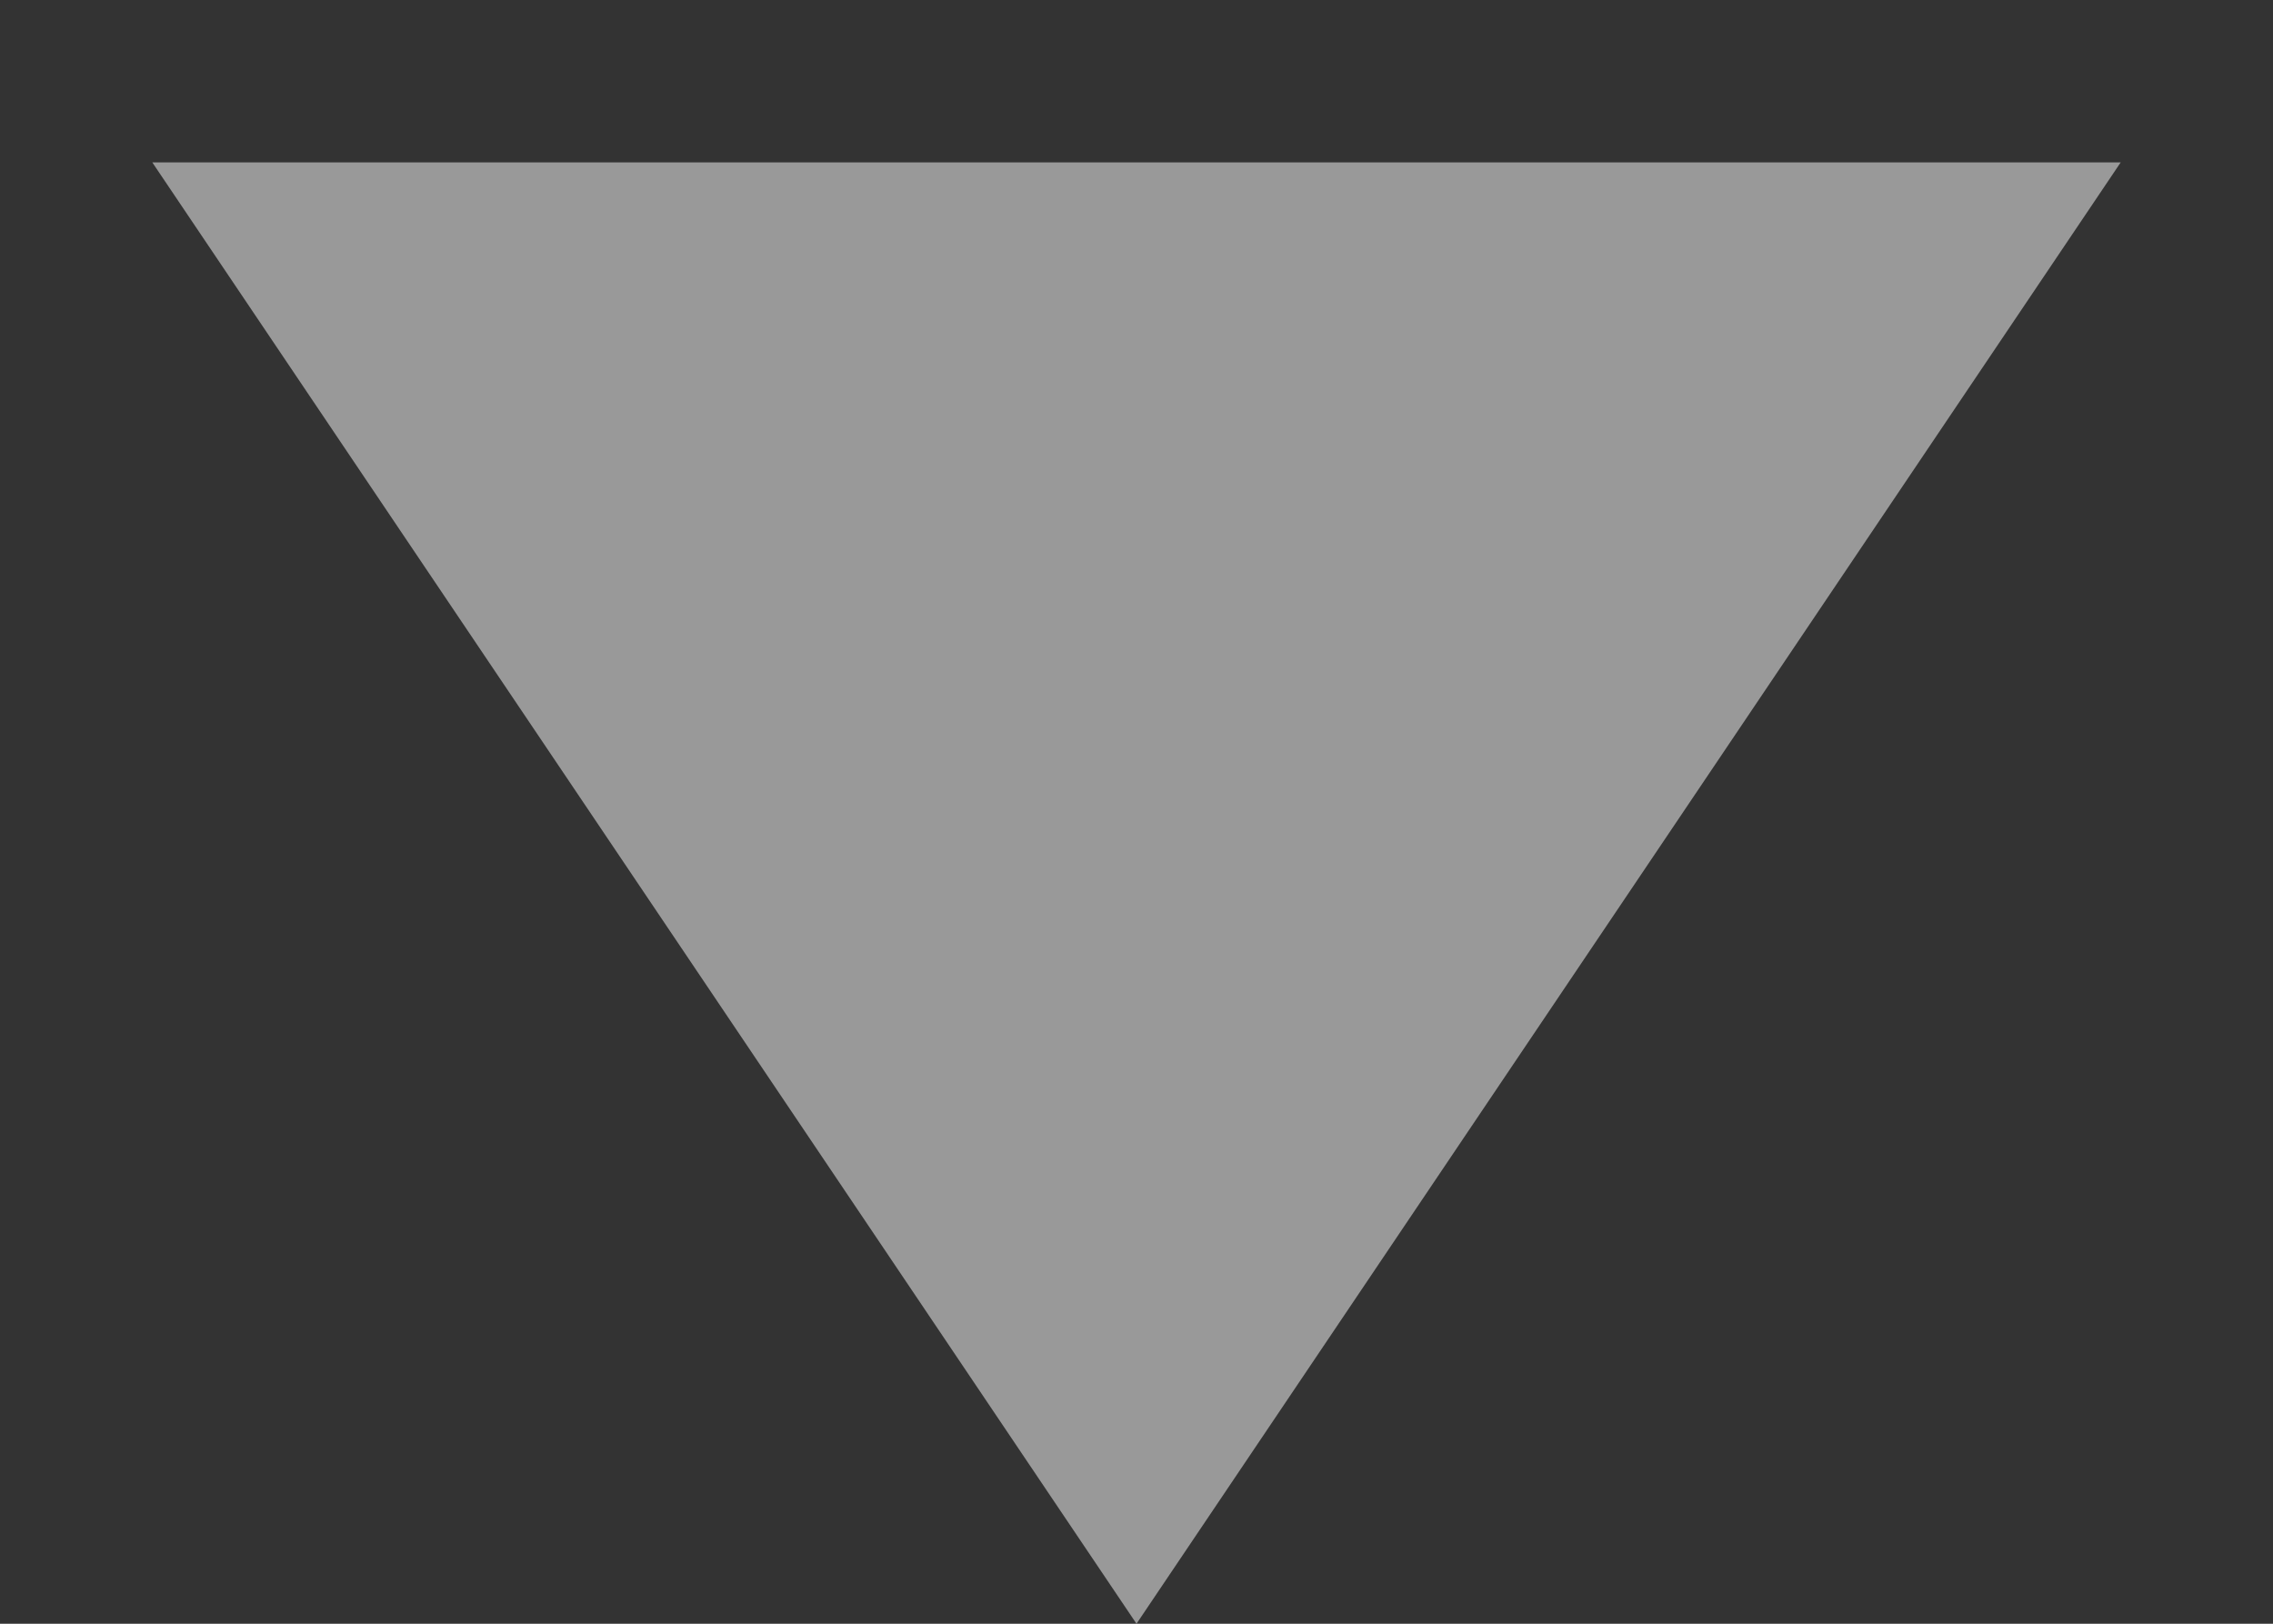 <svg width="7" height="5" viewBox="0 0 7 5" fill="none" xmlns="http://www.w3.org/2000/svg">
<rect x="0" y="0" width="7" height="5" fill="#333333" stroke="none"/>
<path d="M3.5 5L0.469 0.5L6.531 0.5L3.5 5Z" fill="white" fill-opacity="0.5"/>
</svg>
